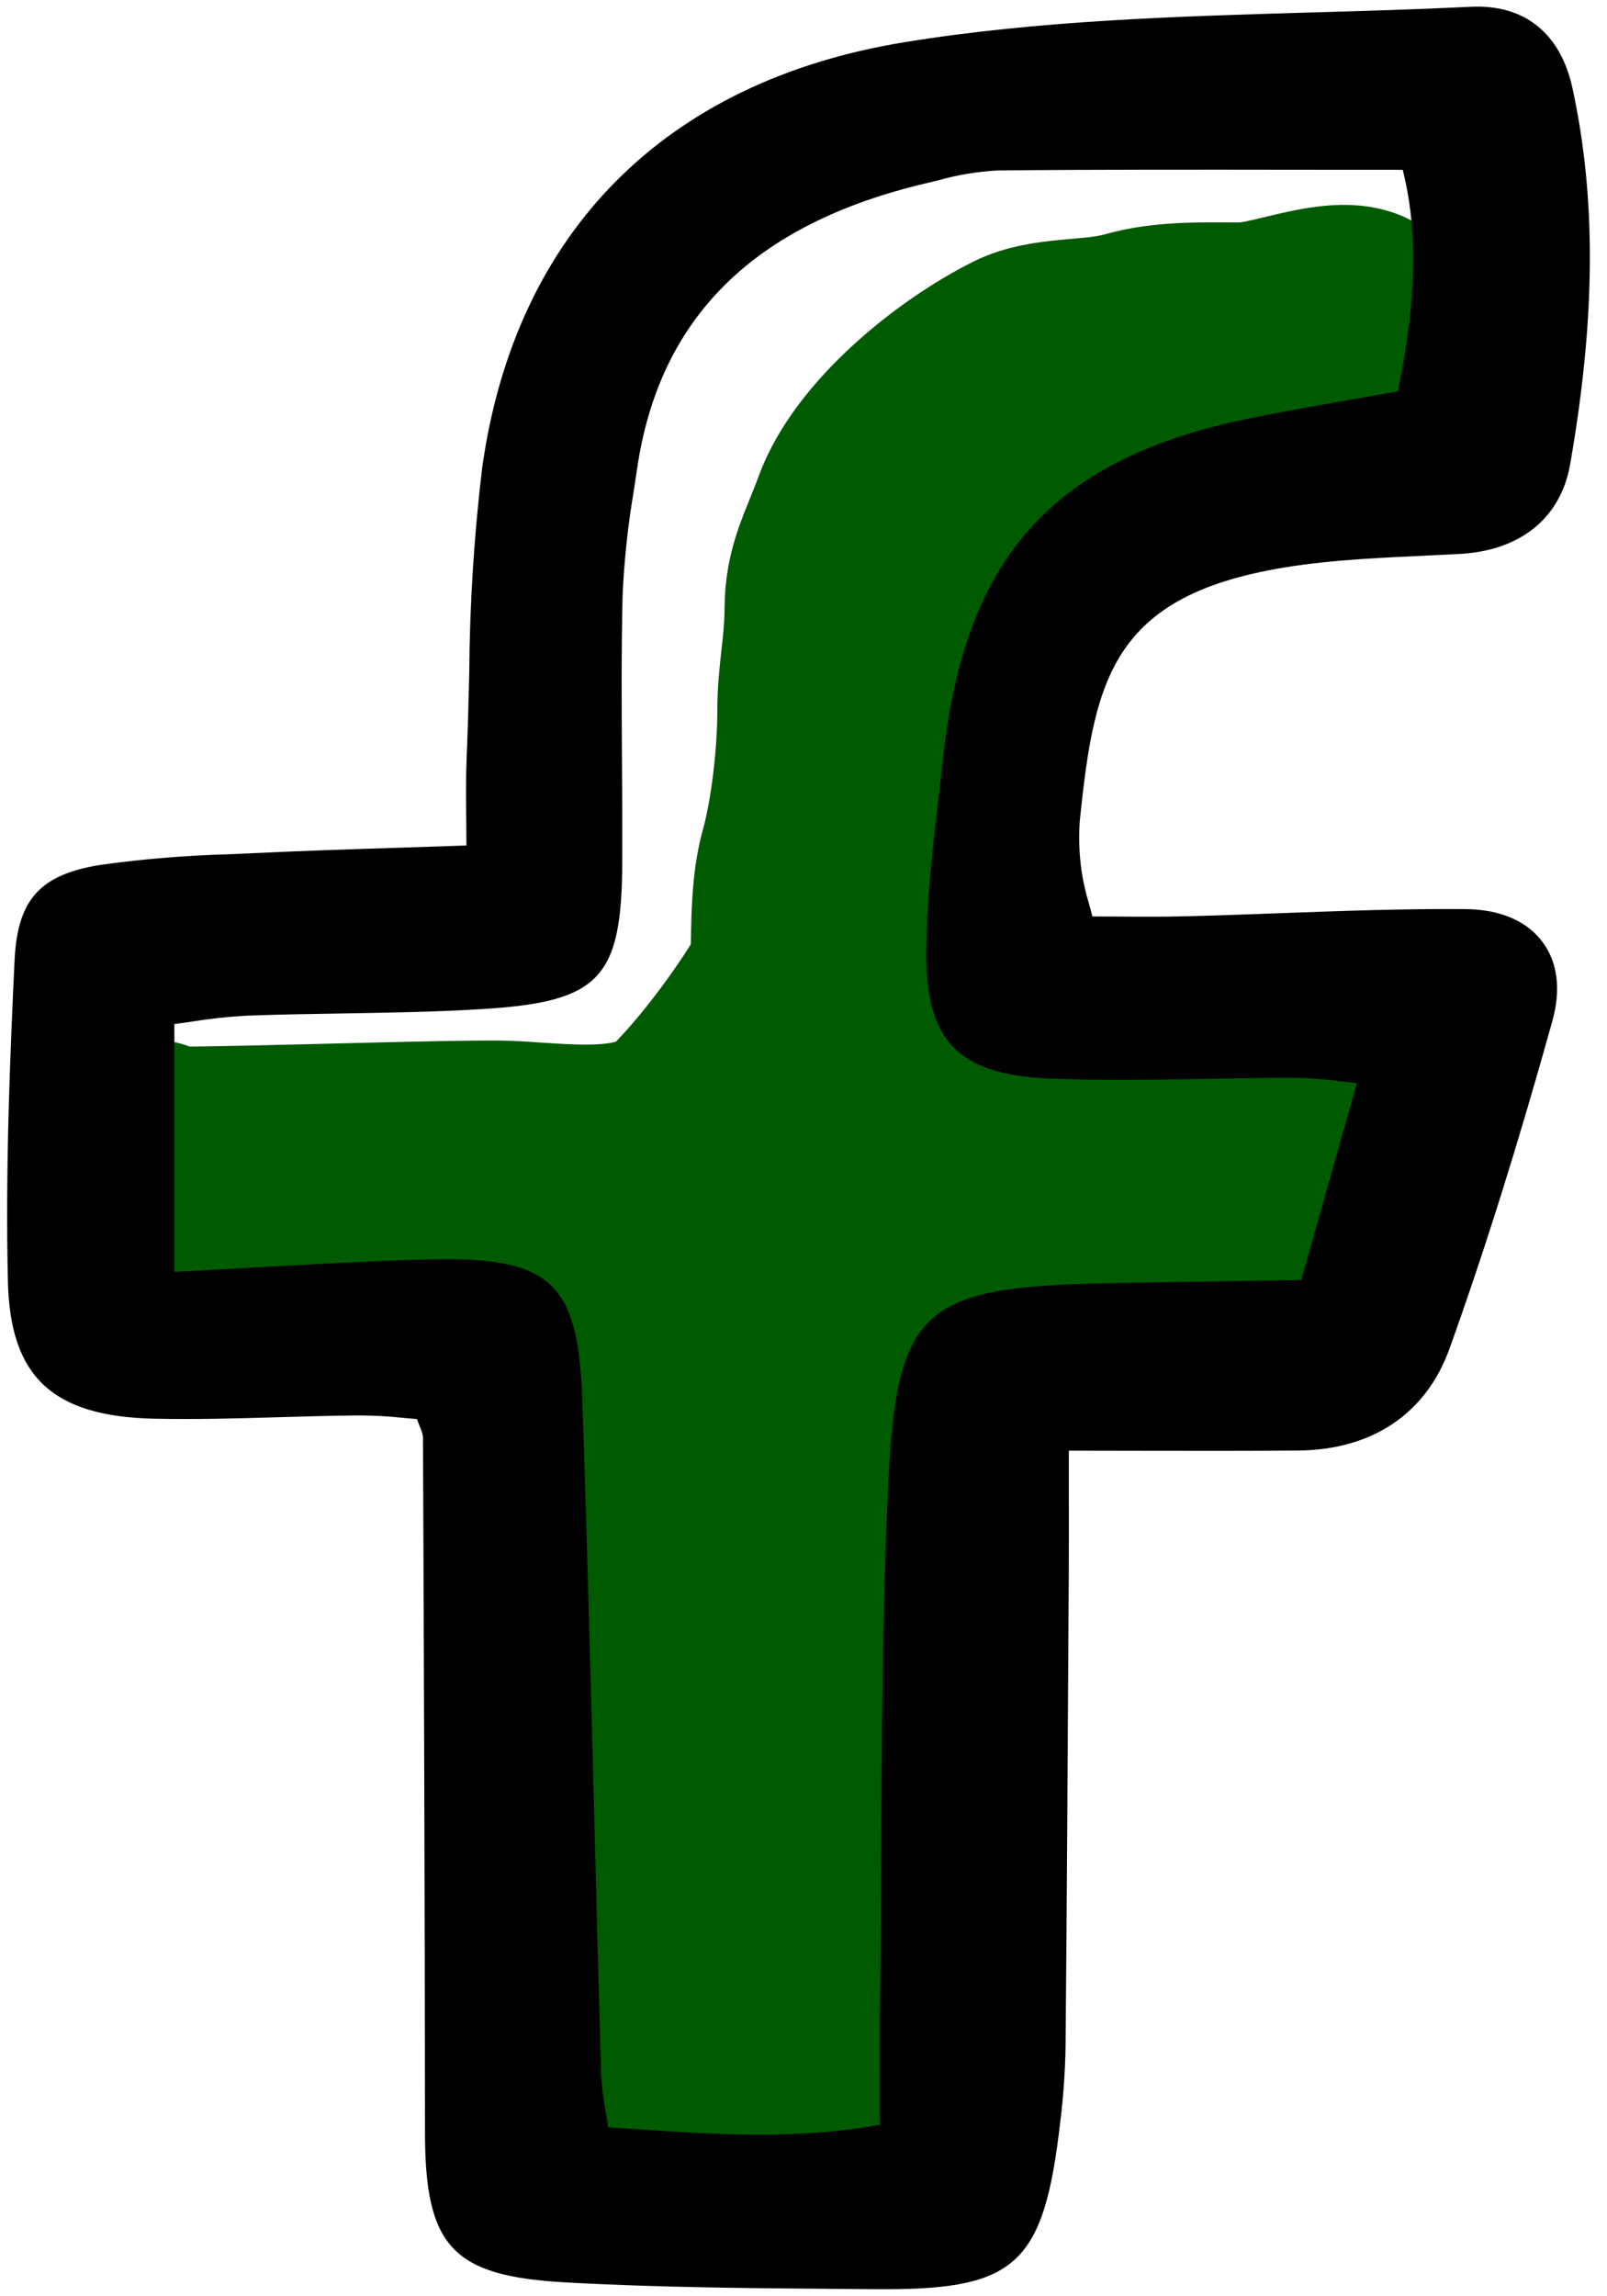 <svg width="28" height="40" viewBox="0 0 28 40" fill="none" xmlns="http://www.w3.org/2000/svg">
<g clip-path="url(#clip0_985_657)">
<path d="M1.75 20.75C1.885 21.289 7.099 20.75 7.875 20.75C8.958 20.75 10.042 20.75 11.125 20.75" stroke="#005A00" stroke-width="3" stroke-linecap="round"/>
<path d="M11.124 21.375C11.124 23.776 11.127 26.163 11.347 28.555C11.357 28.666 11.374 29 11.374 28.889C11.374 28.16 11.378 27.434 11.319 26.708C11.203 25.301 10.929 21.076 10.999 22.486C11.094 24.371 11.124 26.243 11.124 28.132C11.124 28.683 11.124 29.144 11.124 28.277C11.124 27.244 11.14 26.219 10.992 25.194C10.87 24.348 10.721 23.505 10.555 22.666C10.419 21.979 10.505 22.992 10.513 23.118C10.566 23.944 10.749 24.749 10.847 25.569C10.848 25.581 10.933 26.427 11.055 26.27C11.53 25.66 10.911 23.958 10.68 23.333C10.61 23.145 10.545 22.83 10.749 22.722C11.444 22.354 11.248 24.324 11.249 24.555C11.261 27.388 10.999 30.198 10.999 33.027C10.999 33.249 10.992 34.322 11.062 33.375C11.164 31.978 11.191 30.531 11.117 29.132C11.034 27.543 10.749 32.298 10.749 33.889C10.749 35.747 11.101 33.54 11.117 32.937C11.13 32.467 11.124 29.78 11.124 31.652C11.124 31.98 11.224 35.344 11.749 34.819C11.949 34.619 12.065 33.652 11.874 34.152C11.764 34.442 11.876 35.585 11.499 35.625C10.957 35.682 10.436 35.343 9.944 35.625C9.124 36.093 10.781 36.75 11.124 36.75C11.973 36.75 12.789 36.625 13.624 36.625C14.789 36.625 14.619 34.901 14.624 34.125C14.638 31.927 14.447 29.77 14.277 27.583C14.267 27.451 14.249 26.685 14.249 26.777C14.249 28.082 14.276 29.39 14.235 30.694C14.181 32.45 13.562 37.691 13.756 35.944C14.01 33.659 14.2 31.318 14.242 29.02C14.245 28.873 14.366 26.669 14.194 26.639C13.984 26.602 13.766 29.574 13.749 29.743C13.608 31.177 13.542 32.603 13.472 34.041C13.462 34.226 13.272 35.949 13.43 34.875C13.863 31.917 13.663 28.945 13.874 25.972C13.916 25.38 13.918 23.625 14.062 24.201C14.277 25.061 14.128 26.129 14.097 27C14.051 28.258 13.888 29.518 13.888 30.777C13.888 31.639 14.198 30.404 14.222 30.264C14.471 28.746 14.475 27.178 14.492 25.645C14.503 24.685 14.499 23.724 14.499 22.764C14.499 22.669 14.582 21.904 14.485 21.784C14.406 21.685 14.392 22.022 14.36 22.145C14.213 22.724 14.107 23.311 14.027 23.902C13.887 24.947 13.79 26.008 13.756 27.062C13.755 27.103 13.7 28.046 13.777 27.486C13.908 26.538 13.985 25.596 13.985 24.639C13.985 23.903 14.04 22.974 13.777 22.264C13.648 21.915 13.65 22.997 13.624 23.368C13.594 23.801 13.499 24.246 13.499 24.68C13.499 25.33 13.62 23.385 13.624 22.736C13.627 22.314 13.799 21.002 13.527 22C13.348 22.657 13.496 21.16 13.499 21C13.52 19.782 13.409 18.533 13.506 17.319C13.566 16.574 13.488 15.59 13.687 14.875C13.892 14.138 13.999 13.112 13.999 12.347C13.999 11.758 14.124 11.217 14.124 10.625C14.124 9.892 14.379 9.493 14.624 8.819C15.057 7.63 16.526 6.451 17.624 5.902C18.222 5.603 19.01 5.711 19.652 5.527C20.284 5.347 20.969 5.375 21.624 5.375C22.276 5.375 23.665 4.686 24.124 5.375" stroke="#005A00" stroke-width="3" stroke-linecap="round"/>
<path d="M24.128 5.875C22.569 6.025 21.009 6.49 19.531 7C19.449 7.028 18.468 7.441 18.587 7.472C19.118 7.61 20.006 7.146 20.503 7C21.321 6.76 22.104 6.357 22.92 6.139C24.125 5.818 20.689 7.267 19.517 7.694C17.948 8.267 21.102 6.717 20.892 6.653C20.397 6.5 19.489 7.427 19.128 7.688C18.682 8.01 18.38 8.478 18.003 8.875C17.485 9.422 17.049 10.413 16.851 11.125C16.487 12.434 15.786 13.754 15.635 15.111C15.473 16.569 15.503 18.087 15.503 19.556C15.503 19.704 15.37 21.111 15.698 21.111C15.991 21.111 16.038 20.211 16.059 20.056C16.068 19.984 16.149 18.545 16.101 18.556C15.617 18.663 15.628 21.33 15.628 21.785C15.628 21.97 15.796 21.454 15.885 21.292C16.153 20.807 16.36 20.289 16.628 19.806C17.099 18.959 18.842 20.242 17.198 19.694C16.355 19.413 18.442 19.555 18.698 19.597C18.929 19.636 19.186 19.75 19.42 19.75C19.89 19.75 18.517 19.486 18.059 19.382C17.569 19.271 17.093 19.25 16.594 19.25C16.309 19.25 17.163 19.244 17.448 19.257C18.046 19.285 18.648 19.4 19.226 19.556C19.86 19.726 18.705 19.424 18.559 19.403C18.324 19.369 17.628 19.25 17.864 19.25C18.591 19.25 19.319 19.375 20.052 19.375C20.798 19.375 21.68 19.463 22.378 19.153C23.258 18.762 23.689 19.14 22.927 19.958C22.742 20.157 21.604 21.88 21.628 21C21.637 20.709 22.135 20.005 21.892 20.167C21.429 20.475 21.195 21.254 20.816 21.667C20.345 22.178 19.594 22.002 19.51 21.25C19.488 21.048 19.48 20.811 19.573 20.625C19.602 20.567 19.89 20.312 19.851 20.278C19.422 19.897 17.719 21.08 17.392 21.243C17.065 21.407 16.486 21.545 16.226 21.806C16.201 21.83 16.423 21.91 16.503 21.75" stroke="#005A00" stroke-width="3" stroke-linecap="round"/>
<path d="M14.504 22.875C14.061 23.14 15.533 23.073 16.045 23.014C17.426 22.856 18.894 22.5 20.288 22.5C21.473 22.5 17.939 22.875 16.754 22.875" stroke="#005A00" stroke-width="3" stroke-linecap="round"/>
<path d="M2.749 19.625C0.806 19.868 6.665 19.625 8.624 19.625C9.557 19.625 11.06 19.939 11.749 19.25C12.361 18.637 13.115 17.616 13.527 16.875C14.08 15.878 14.871 15.134 15.249 14" stroke="#005A00" stroke-width="3" stroke-linecap="round"/>
<path d="M22.854 9.818C23.467 9.744 24.1 9.714 24.712 9.685C24.957 9.674 25.201 9.662 25.446 9.649C26.499 9.587 27.196 9.018 27.358 8.088C27.803 5.537 27.815 3.454 27.398 1.534C27.189 0.575 26.558 0.073 25.629 0.118C24.707 0.163 23.766 0.191 22.856 0.217C20.514 0.285 18.092 0.355 15.755 0.736C11.585 1.416 8.974 4.05 8.401 8.151C8.259 9.341 8.183 10.539 8.176 11.737C8.164 12.214 8.152 12.706 8.131 13.188C8.116 13.55 8.12 13.917 8.124 14.306C8.125 14.442 8.126 14.582 8.127 14.728C7.742 14.741 7.372 14.754 7.012 14.765C6.099 14.794 5.237 14.822 4.385 14.863L4.01 14.88C3.258 14.9 2.508 14.961 1.763 15.064C0.7 15.23 0.305 15.665 0.254 16.727C0.174 18.418 0.092 20.383 0.138 22.329C0.178 23.984 0.916 24.674 2.685 24.713C3.412 24.729 4.15 24.708 4.863 24.687C5.313 24.674 5.778 24.66 6.234 24.656C6.506 24.656 6.778 24.671 7.049 24.701C7.122 24.707 7.194 24.713 7.264 24.719C7.282 24.765 7.297 24.806 7.312 24.844C7.34 24.902 7.36 24.963 7.37 25.027C7.386 28.893 7.402 33.014 7.405 37.153C7.407 39.137 7.886 39.648 9.848 39.758C11.451 39.847 13.084 39.86 14.662 39.872L15.266 39.877C15.32 39.877 15.372 39.877 15.424 39.877C17.726 39.877 18.191 39.407 18.473 36.969C18.528 36.53 18.559 36.089 18.566 35.646C18.589 33.174 18.603 30.661 18.617 28.23L18.622 27.436C18.624 26.944 18.624 26.452 18.623 25.915V25.27C19.049 25.27 19.456 25.271 19.848 25.272C20.811 25.274 21.719 25.275 22.611 25.268C23.909 25.258 24.848 24.627 25.256 23.492C25.867 21.79 26.453 19.924 27.047 17.789C27.201 17.237 27.141 16.759 26.873 16.404C26.598 16.038 26.132 15.841 25.528 15.836C24.457 15.828 23.368 15.868 22.316 15.907C21.768 15.927 21.219 15.947 20.671 15.961C20.264 15.972 19.849 15.969 19.447 15.966C19.309 15.965 19.171 15.964 19.034 15.964C19.009 15.87 18.986 15.785 18.965 15.709C18.916 15.546 18.878 15.379 18.851 15.21C18.806 14.917 18.793 14.619 18.812 14.322C19.076 11.724 19.394 10.235 22.854 9.818ZM23.642 18.869L22.674 22.296L21.65 22.313C20.838 22.326 20.044 22.339 19.25 22.354C16.038 22.418 15.615 22.82 15.473 25.934C15.376 28.046 15.364 30.195 15.353 32.273C15.349 33.148 15.344 34.024 15.333 34.898C15.327 35.395 15.329 35.892 15.33 36.411C15.33 36.608 15.332 36.808 15.332 37.013C13.842 37.276 12.498 37.185 11.077 37.088C10.919 37.078 10.76 37.067 10.6 37.057C10.587 36.977 10.574 36.9 10.561 36.824C10.516 36.596 10.487 36.366 10.474 36.134C10.432 34.676 10.393 33.218 10.357 31.759C10.294 29.341 10.23 26.841 10.145 24.382C10.074 22.311 9.589 21.88 7.409 21.94C6.389 21.969 5.38 22.026 4.312 22.085C3.894 22.109 3.471 22.133 3.038 22.155V17.839C3.137 17.826 3.236 17.811 3.335 17.797C3.65 17.746 3.968 17.711 4.287 17.693C4.843 17.672 5.41 17.663 5.958 17.654C6.758 17.641 7.583 17.628 8.396 17.578C10.444 17.454 10.832 17.05 10.842 15.032C10.845 14.441 10.841 13.85 10.837 13.26C10.831 12.311 10.825 11.33 10.848 10.368C10.876 9.752 10.942 9.138 11.046 8.53L11.099 8.176C11.484 5.53 13.134 3.899 16.141 3.191L16.342 3.143C16.682 3.046 17.032 2.988 17.385 2.969C19.137 2.952 20.866 2.955 22.695 2.957C23.271 2.957 23.853 2.958 24.441 2.958C24.773 4.276 24.594 5.637 24.358 6.817C24.117 6.86 23.876 6.903 23.635 6.944C23.025 7.051 22.394 7.161 21.775 7.287C18.378 7.978 16.832 9.672 16.441 13.132C16.42 13.321 16.398 13.51 16.376 13.699C16.268 14.613 16.157 15.558 16.139 16.494C16.108 18.121 16.671 18.721 18.291 18.788C19.209 18.826 20.142 18.809 21.045 18.792C21.544 18.783 22.059 18.774 22.566 18.774C22.824 18.779 23.082 18.799 23.337 18.834C23.433 18.845 23.534 18.857 23.642 18.868L23.642 18.869Z" fill="black"/>
</g>
<defs>
<clipPath id="clip0_985_657">
<rect width="27.818" height="40" fill="white"/>
</clipPath>
</defs>
</svg>
